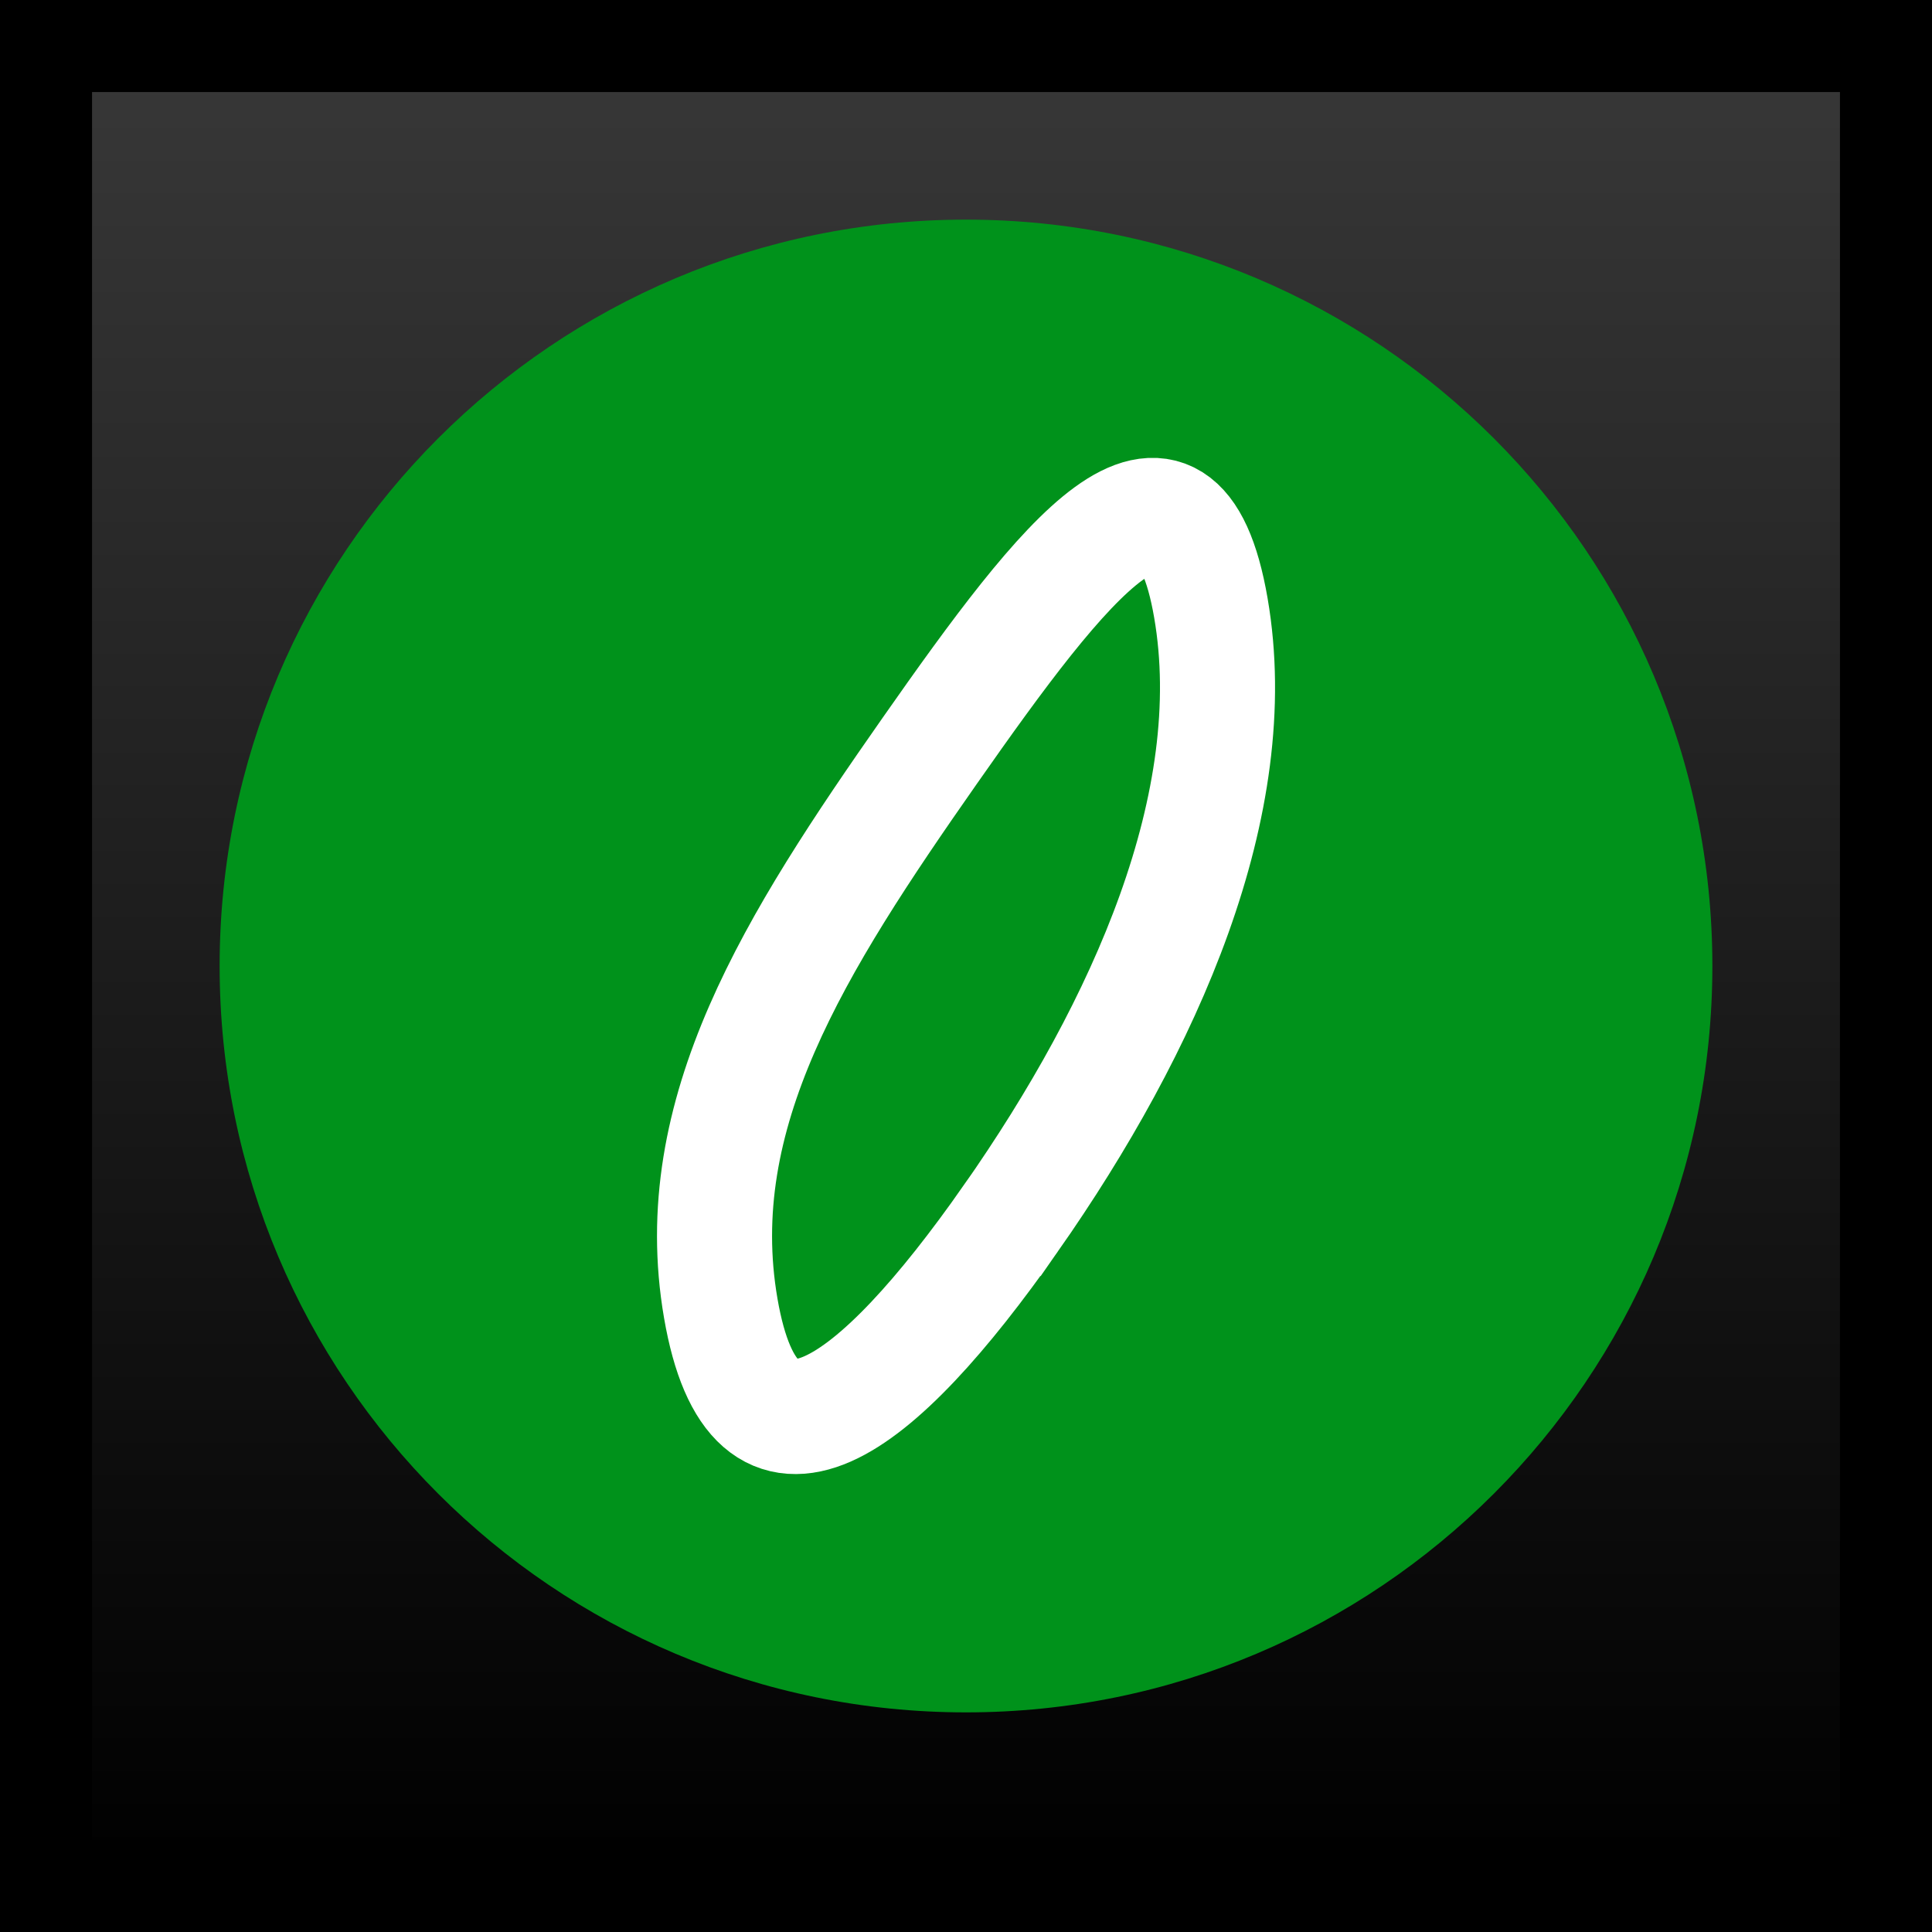 <svg version="1.1" xmlns="http://www.w3.org/2000/svg" xmlns:xlink="http://www.w3.org/1999/xlink" width="41.978" height="41.978" viewBox="0,0,41.978,41.978"><rect x="0" y="0" width="41.978" height="41.978" fill="#333333" stroke="none"/><defs><linearGradient x1="373.5" y1="160.011" x2="373.5" y2="199.989" gradientUnits="userSpaceOnUse" id="color-1"><stop offset="0" stop-color="#383838"/><stop offset="1" stop-color="#000000"/></linearGradient></defs><g transform="translate(-352.511,-159.011)"><g stroke-miterlimit="10"><path d="M353.511,199.989v-39.978h39.978v39.978z" fill="url(#color-1)" stroke="#000000" stroke-width="2"/><path d="M357.283,180c0,-8.956 7.26,-16.217 16.217,-16.217c8.956,0 16.217,7.26 16.217,16.217c0,8.956 -7.26,16.217 -16.217,16.217c-8.956,0 -16.217,-7.26 -16.217,-16.217z" fill="#00921b" stroke="none" stroke-width="0"/><path d="M374.471,185.487c-2.941,4.201 -5.571,6.181 -6.3,1.948c-0.73,-4.233 1.606,-7.918 4.547,-12.119c2.941,-4.201 5.373,-7.327 6.103,-3.094c0.73,4.233 -1.408,9.064 -4.349,13.265z" fill="none" stroke="#ffffff" stroke-width="2.5"/></g></g></svg>